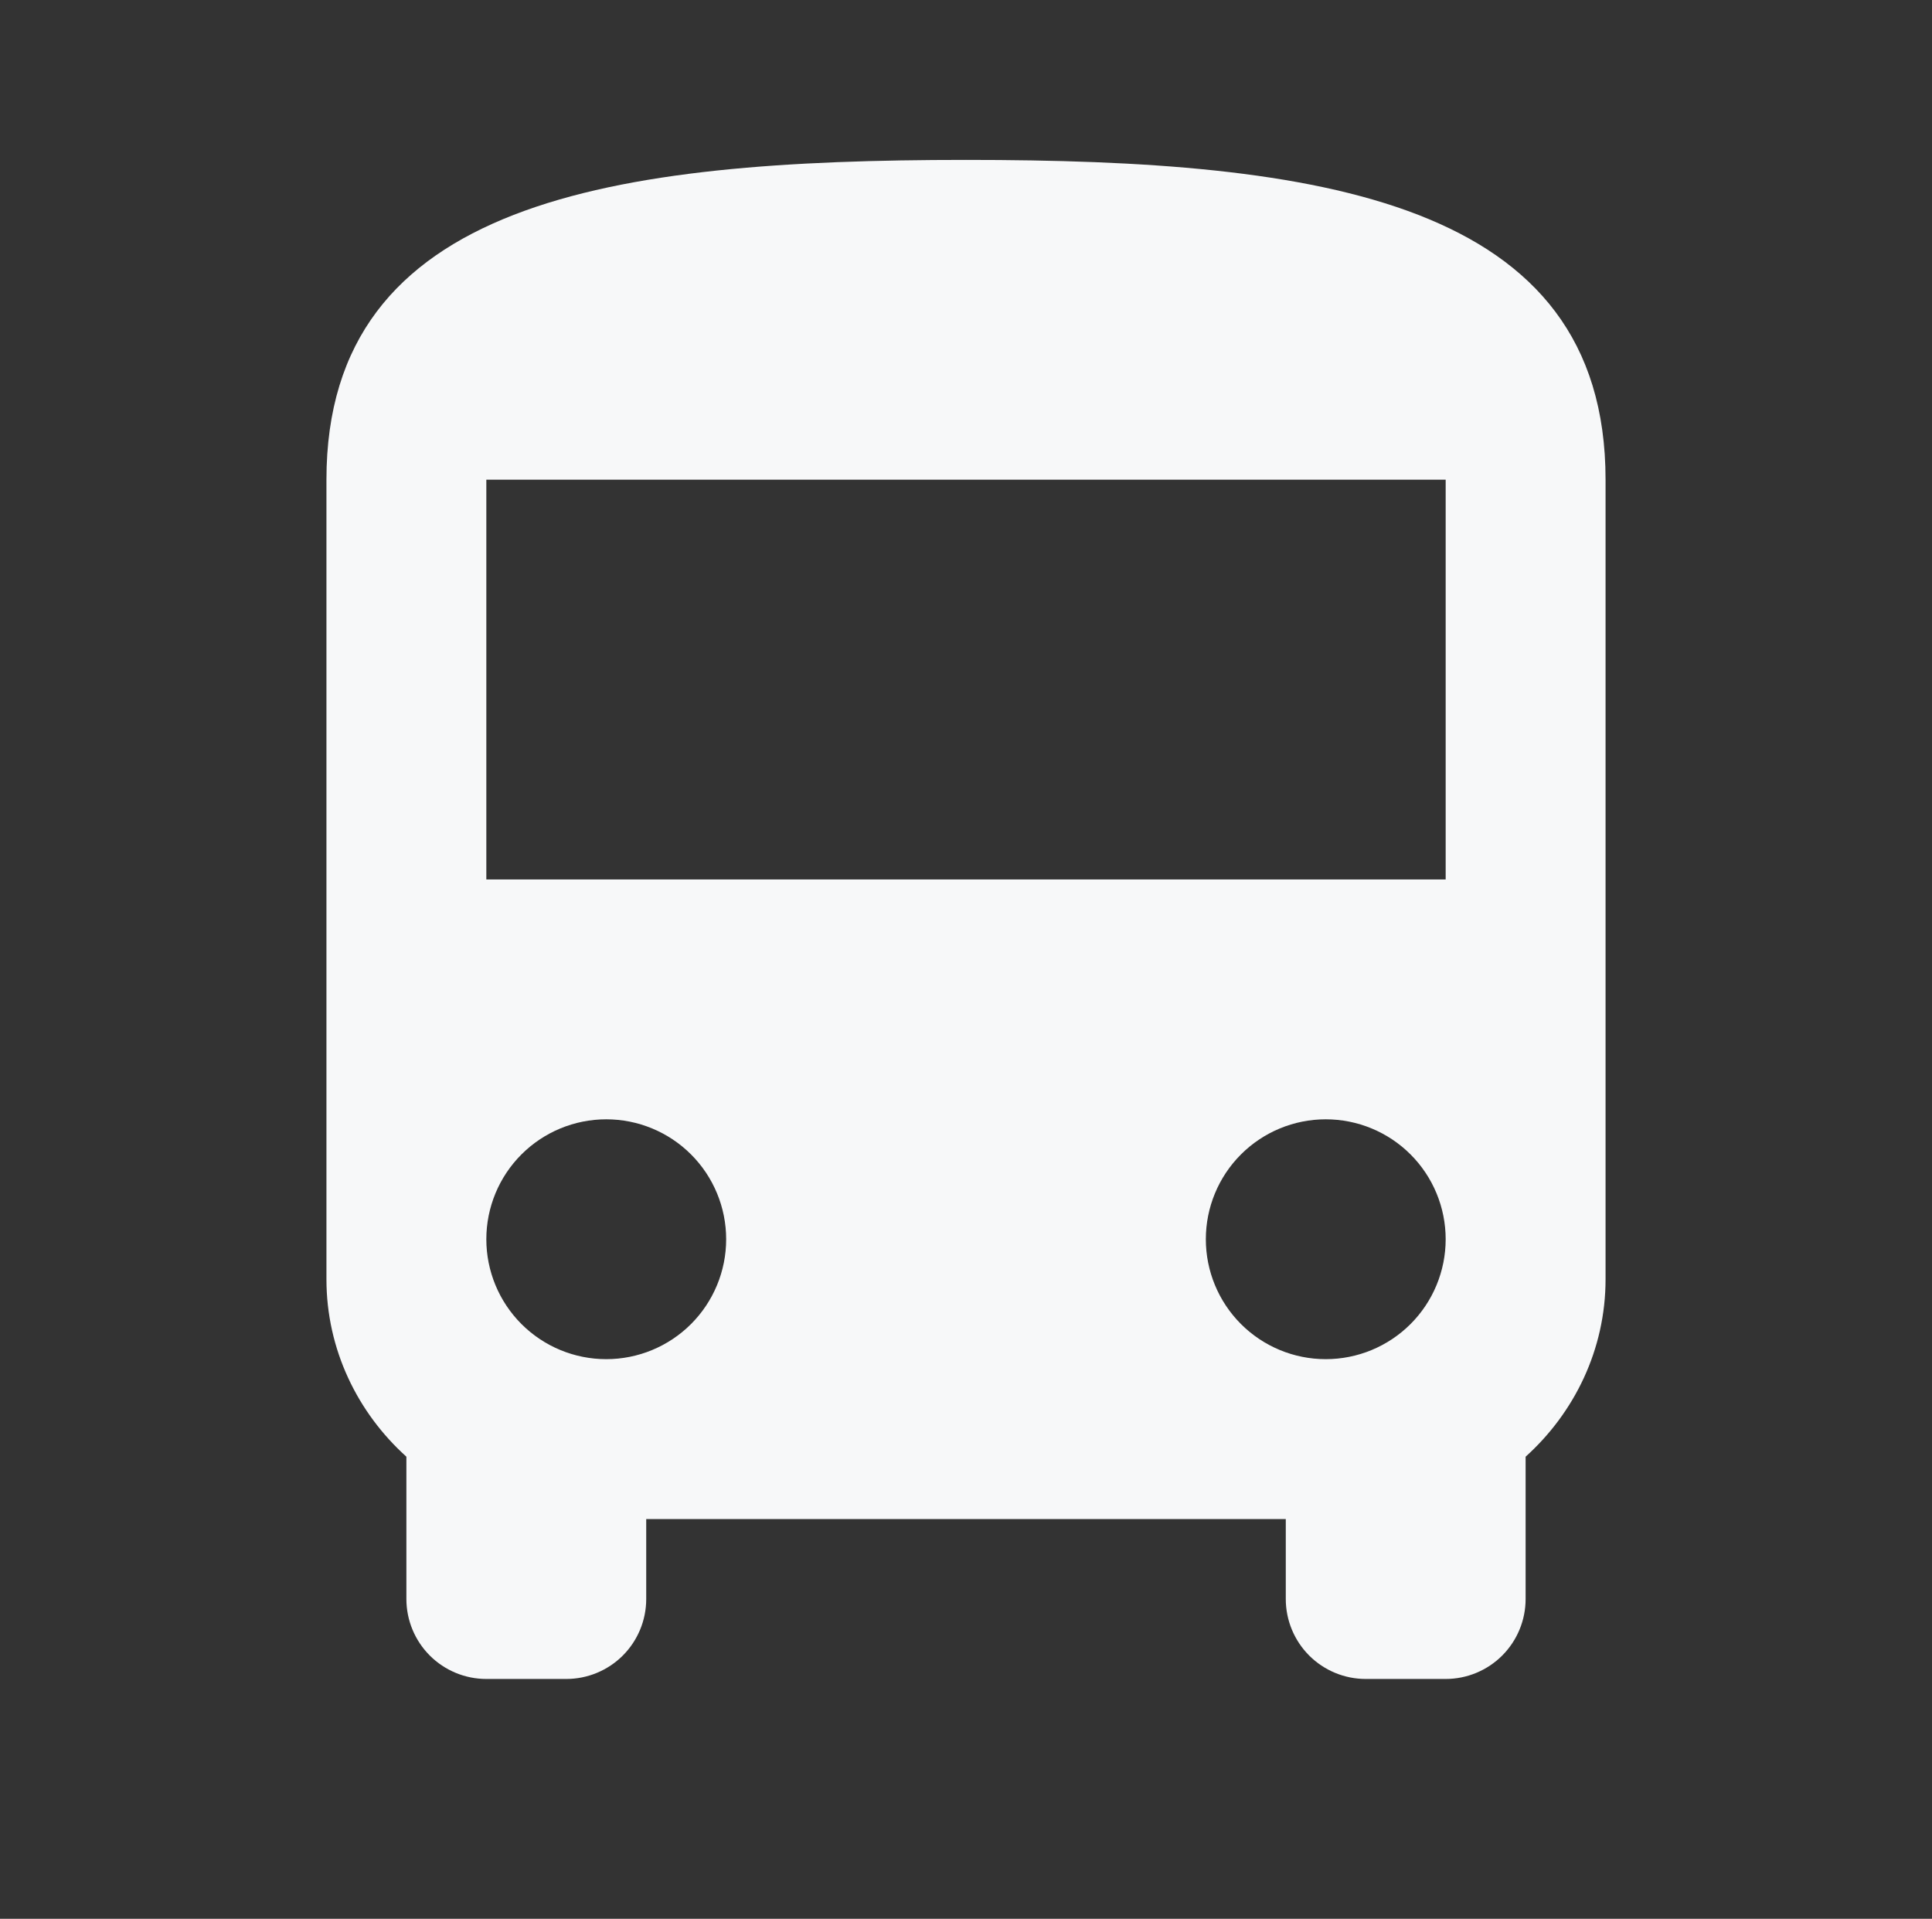 <svg width="145" height="144" viewBox="0 0 145 144" fill="none" xmlns="http://www.w3.org/2000/svg">
<rect x="0" y="0" width="145" height="144" fill="#333333" stroke="none"/>
<path d="M108.5 66H36.5V36H108.5M99.5 102C97.113 102 94.824 101.052 93.136 99.364C91.448 97.676 90.5 95.387 90.5 93C90.5 90.613 91.448 88.324 93.136 86.636C94.824 84.948 97.113 84 99.5 84C101.887 84 104.176 84.948 105.864 86.636C107.552 88.324 108.5 90.613 108.5 93C108.5 95.387 107.552 97.676 105.864 99.364C104.176 101.052 101.887 102 99.5 102ZM45.5 102C43.113 102 40.824 101.052 39.136 99.364C37.448 97.676 36.5 95.387 36.5 93C36.5 90.613 37.448 88.324 39.136 86.636C40.824 84.948 43.113 84 45.5 84C47.887 84 50.176 84.948 51.864 86.636C53.552 88.324 54.5 90.613 54.5 93C54.5 95.387 53.552 97.676 51.864 99.364C50.176 101.052 47.887 102 45.5 102ZM24.5 96C24.5 101.28 26.84 106.02 30.5 109.32V120C30.5 121.591 31.132 123.117 32.257 124.243C33.383 125.368 34.909 126 36.5 126H42.5C44.091 126 45.617 125.368 46.743 124.243C47.868 123.117 48.5 121.591 48.5 120V114H96.5V120C96.5 121.591 97.132 123.117 98.257 124.243C99.383 125.368 100.909 126 102.5 126H108.5C110.091 126 111.617 125.368 112.743 124.243C113.868 123.117 114.5 121.591 114.5 120V109.32C118.16 106.02 120.5 101.28 120.5 96V36C120.5 15 99.02 12 72.5 12C45.98 12 24.5 15 24.5 36V96Z" fill="#F7F8F9"/>
</svg>
